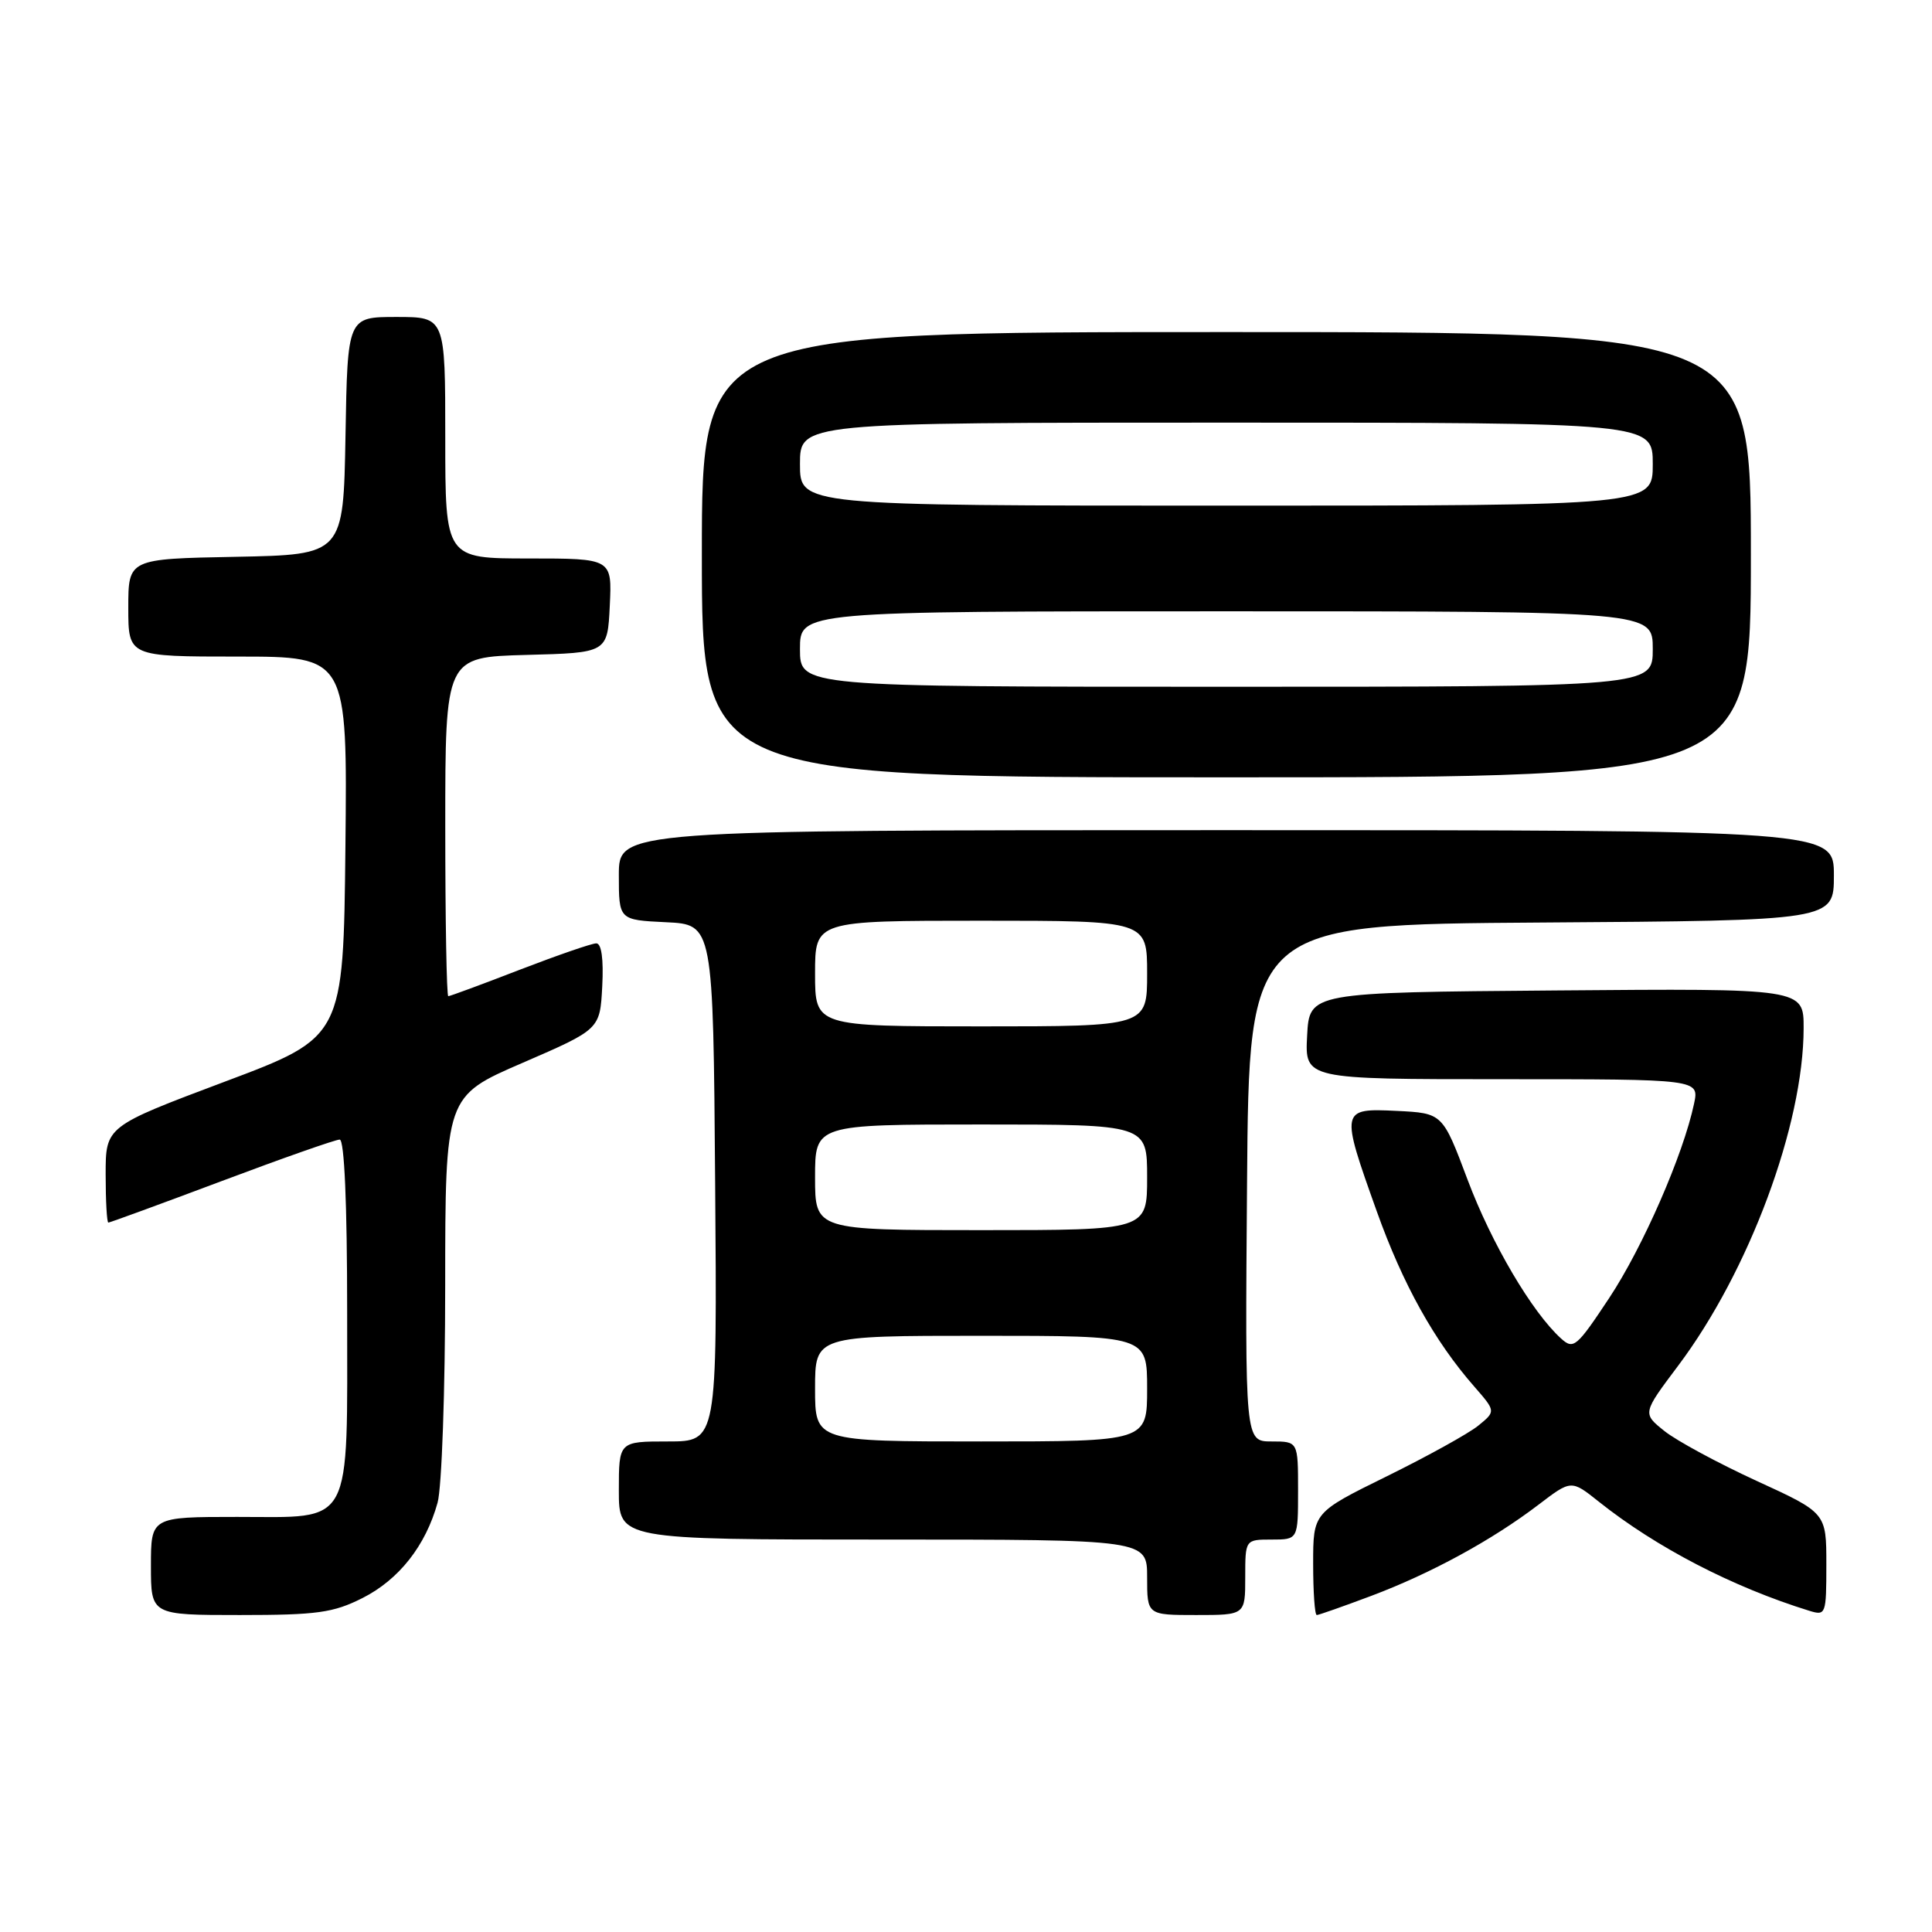 <?xml version="1.0" encoding="UTF-8" standalone="no"?>
<!DOCTYPE svg PUBLIC "-//W3C//DTD SVG 1.1//EN" "http://www.w3.org/Graphics/SVG/1.1/DTD/svg11.dtd" >
<svg xmlns="http://www.w3.org/2000/svg" xmlns:xlink="http://www.w3.org/1999/xlink" version="1.1" viewBox="0 0 256 256">
 <g >
 <path fill="currentColor"
d=" M 48.03 211.75 C 52.86 209.31 56.40 204.82 57.98 199.12 C 58.54 197.13 58.99 184.20 58.99 170.38 C 59.00 145.26 59.00 145.26 69.25 140.83 C 79.50 136.39 79.50 136.39 79.80 130.70 C 79.99 127.08 79.70 125.00 79.01 125.00 C 78.41 125.00 73.85 126.58 68.86 128.50 C 63.88 130.43 59.62 132.00 59.40 132.00 C 59.18 132.00 59.00 121.89 59.00 109.53 C 59.00 87.07 59.00 87.07 69.75 86.78 C 80.50 86.50 80.50 86.50 80.80 80.25 C 81.10 74.00 81.10 74.00 70.05 74.00 C 59.00 74.00 59.00 74.00 59.00 58.00 C 59.00 42.00 59.00 42.00 52.53 42.00 C 46.05 42.00 46.05 42.00 45.78 57.75 C 45.50 73.50 45.50 73.50 31.25 73.78 C 17.00 74.05 17.00 74.05 17.00 80.53 C 17.00 87.00 17.00 87.00 31.52 87.00 C 46.03 87.00 46.03 87.00 45.77 112.22 C 45.50 137.43 45.50 137.43 29.75 143.34 C 14.00 149.26 14.00 149.26 14.00 155.63 C 14.00 159.13 14.16 162.00 14.36 162.00 C 14.55 162.00 21.31 159.53 29.37 156.50 C 37.43 153.47 44.46 151.00 45.01 151.00 C 45.63 151.00 46.00 159.41 46.00 173.78 C 46.00 202.76 46.94 201.00 31.44 201.00 C 20.00 201.00 20.00 201.00 20.00 207.50 C 20.00 214.00 20.00 214.00 31.79 214.00 C 42.03 214.00 44.16 213.70 48.03 211.75 Z  M 165.00 209.00 C 165.00 204.00 165.00 204.00 168.50 204.00 C 172.00 204.00 172.00 204.00 172.00 197.50 C 172.00 191.00 172.00 191.00 168.49 191.00 C 164.97 191.00 164.97 191.00 165.24 156.75 C 165.50 122.50 165.50 122.50 204.25 122.24 C 243.00 121.98 243.00 121.98 243.00 115.99 C 243.00 110.00 243.00 110.00 162.50 110.00 C 82.00 110.00 82.00 110.00 82.00 115.95 C 82.00 121.90 82.00 121.90 88.25 122.20 C 94.50 122.50 94.50 122.50 94.76 156.75 C 95.03 191.00 95.03 191.00 88.51 191.00 C 82.00 191.00 82.00 191.00 82.00 197.50 C 82.00 204.00 82.00 204.00 117.00 204.00 C 152.00 204.00 152.00 204.00 152.00 209.00 C 152.00 214.00 152.00 214.00 158.50 214.00 C 165.00 214.00 165.00 214.00 165.00 209.00 Z  M 181.73 211.45 C 189.62 208.48 197.71 204.07 203.85 199.39 C 208.20 196.07 208.20 196.07 211.85 198.98 C 219.49 205.06 229.60 210.30 239.75 213.44 C 241.93 214.11 242.00 213.93 242.00 207.30 C 242.00 200.46 242.00 200.46 232.75 196.22 C 227.66 193.88 222.18 190.92 220.56 189.63 C 217.62 187.28 217.62 187.28 222.36 180.97 C 231.76 168.46 238.98 149.06 238.99 136.24 C 239.00 130.97 239.00 130.97 206.25 131.24 C 173.50 131.50 173.50 131.50 173.20 137.25 C 172.90 143.00 172.90 143.00 199.03 143.00 C 225.16 143.00 225.16 143.00 224.47 146.25 C 223.04 153.01 217.68 165.27 213.23 171.99 C 208.91 178.51 208.50 178.86 206.85 177.36 C 203.01 173.89 197.63 164.75 194.47 156.34 C 191.15 147.50 191.15 147.50 185.08 147.20 C 177.62 146.84 177.59 146.97 182.43 160.51 C 185.88 170.17 190.08 177.72 195.36 183.74 C 198.21 187.01 198.21 187.01 195.86 188.92 C 194.56 189.97 189.11 192.98 183.75 195.62 C 174.00 200.42 174.00 200.42 174.00 207.21 C 174.00 210.94 174.21 214.00 174.48 214.00 C 174.74 214.00 178.00 212.85 181.73 211.45 Z  M 232.00 73.50 C 232.00 44.00 232.00 44.00 162.50 44.00 C 93.00 44.00 93.00 44.00 93.00 73.50 C 93.00 103.00 93.00 103.00 162.50 103.00 C 232.00 103.00 232.00 103.00 232.00 73.50 Z  M 108.00 184.00 C 108.00 177.00 108.00 177.00 130.00 177.00 C 152.00 177.00 152.00 177.00 152.00 184.00 C 152.00 191.00 152.00 191.00 130.00 191.00 C 108.00 191.00 108.00 191.00 108.00 184.00 Z  M 108.00 156.00 C 108.00 149.00 108.00 149.00 130.00 149.00 C 152.00 149.00 152.00 149.00 152.00 156.00 C 152.00 163.00 152.00 163.00 130.00 163.00 C 108.00 163.00 108.00 163.00 108.00 156.00 Z  M 108.00 129.00 C 108.00 122.00 108.00 122.00 130.00 122.00 C 152.00 122.00 152.00 122.00 152.00 129.00 C 152.00 136.00 152.00 136.00 130.00 136.00 C 108.00 136.00 108.00 136.00 108.00 129.00 Z  M 106.00 86.00 C 106.00 81.00 106.00 81.00 162.50 81.00 C 219.00 81.00 219.00 81.00 219.00 86.00 C 219.00 91.00 219.00 91.00 162.50 91.00 C 106.00 91.00 106.00 91.00 106.00 86.00 Z  M 106.00 61.50 C 106.00 56.00 106.00 56.00 162.50 56.00 C 219.00 56.00 219.00 56.00 219.00 61.50 C 219.00 67.00 219.00 67.00 162.50 67.00 C 106.00 67.00 106.00 67.00 106.00 61.50 Z "/>
</g>
</svg>